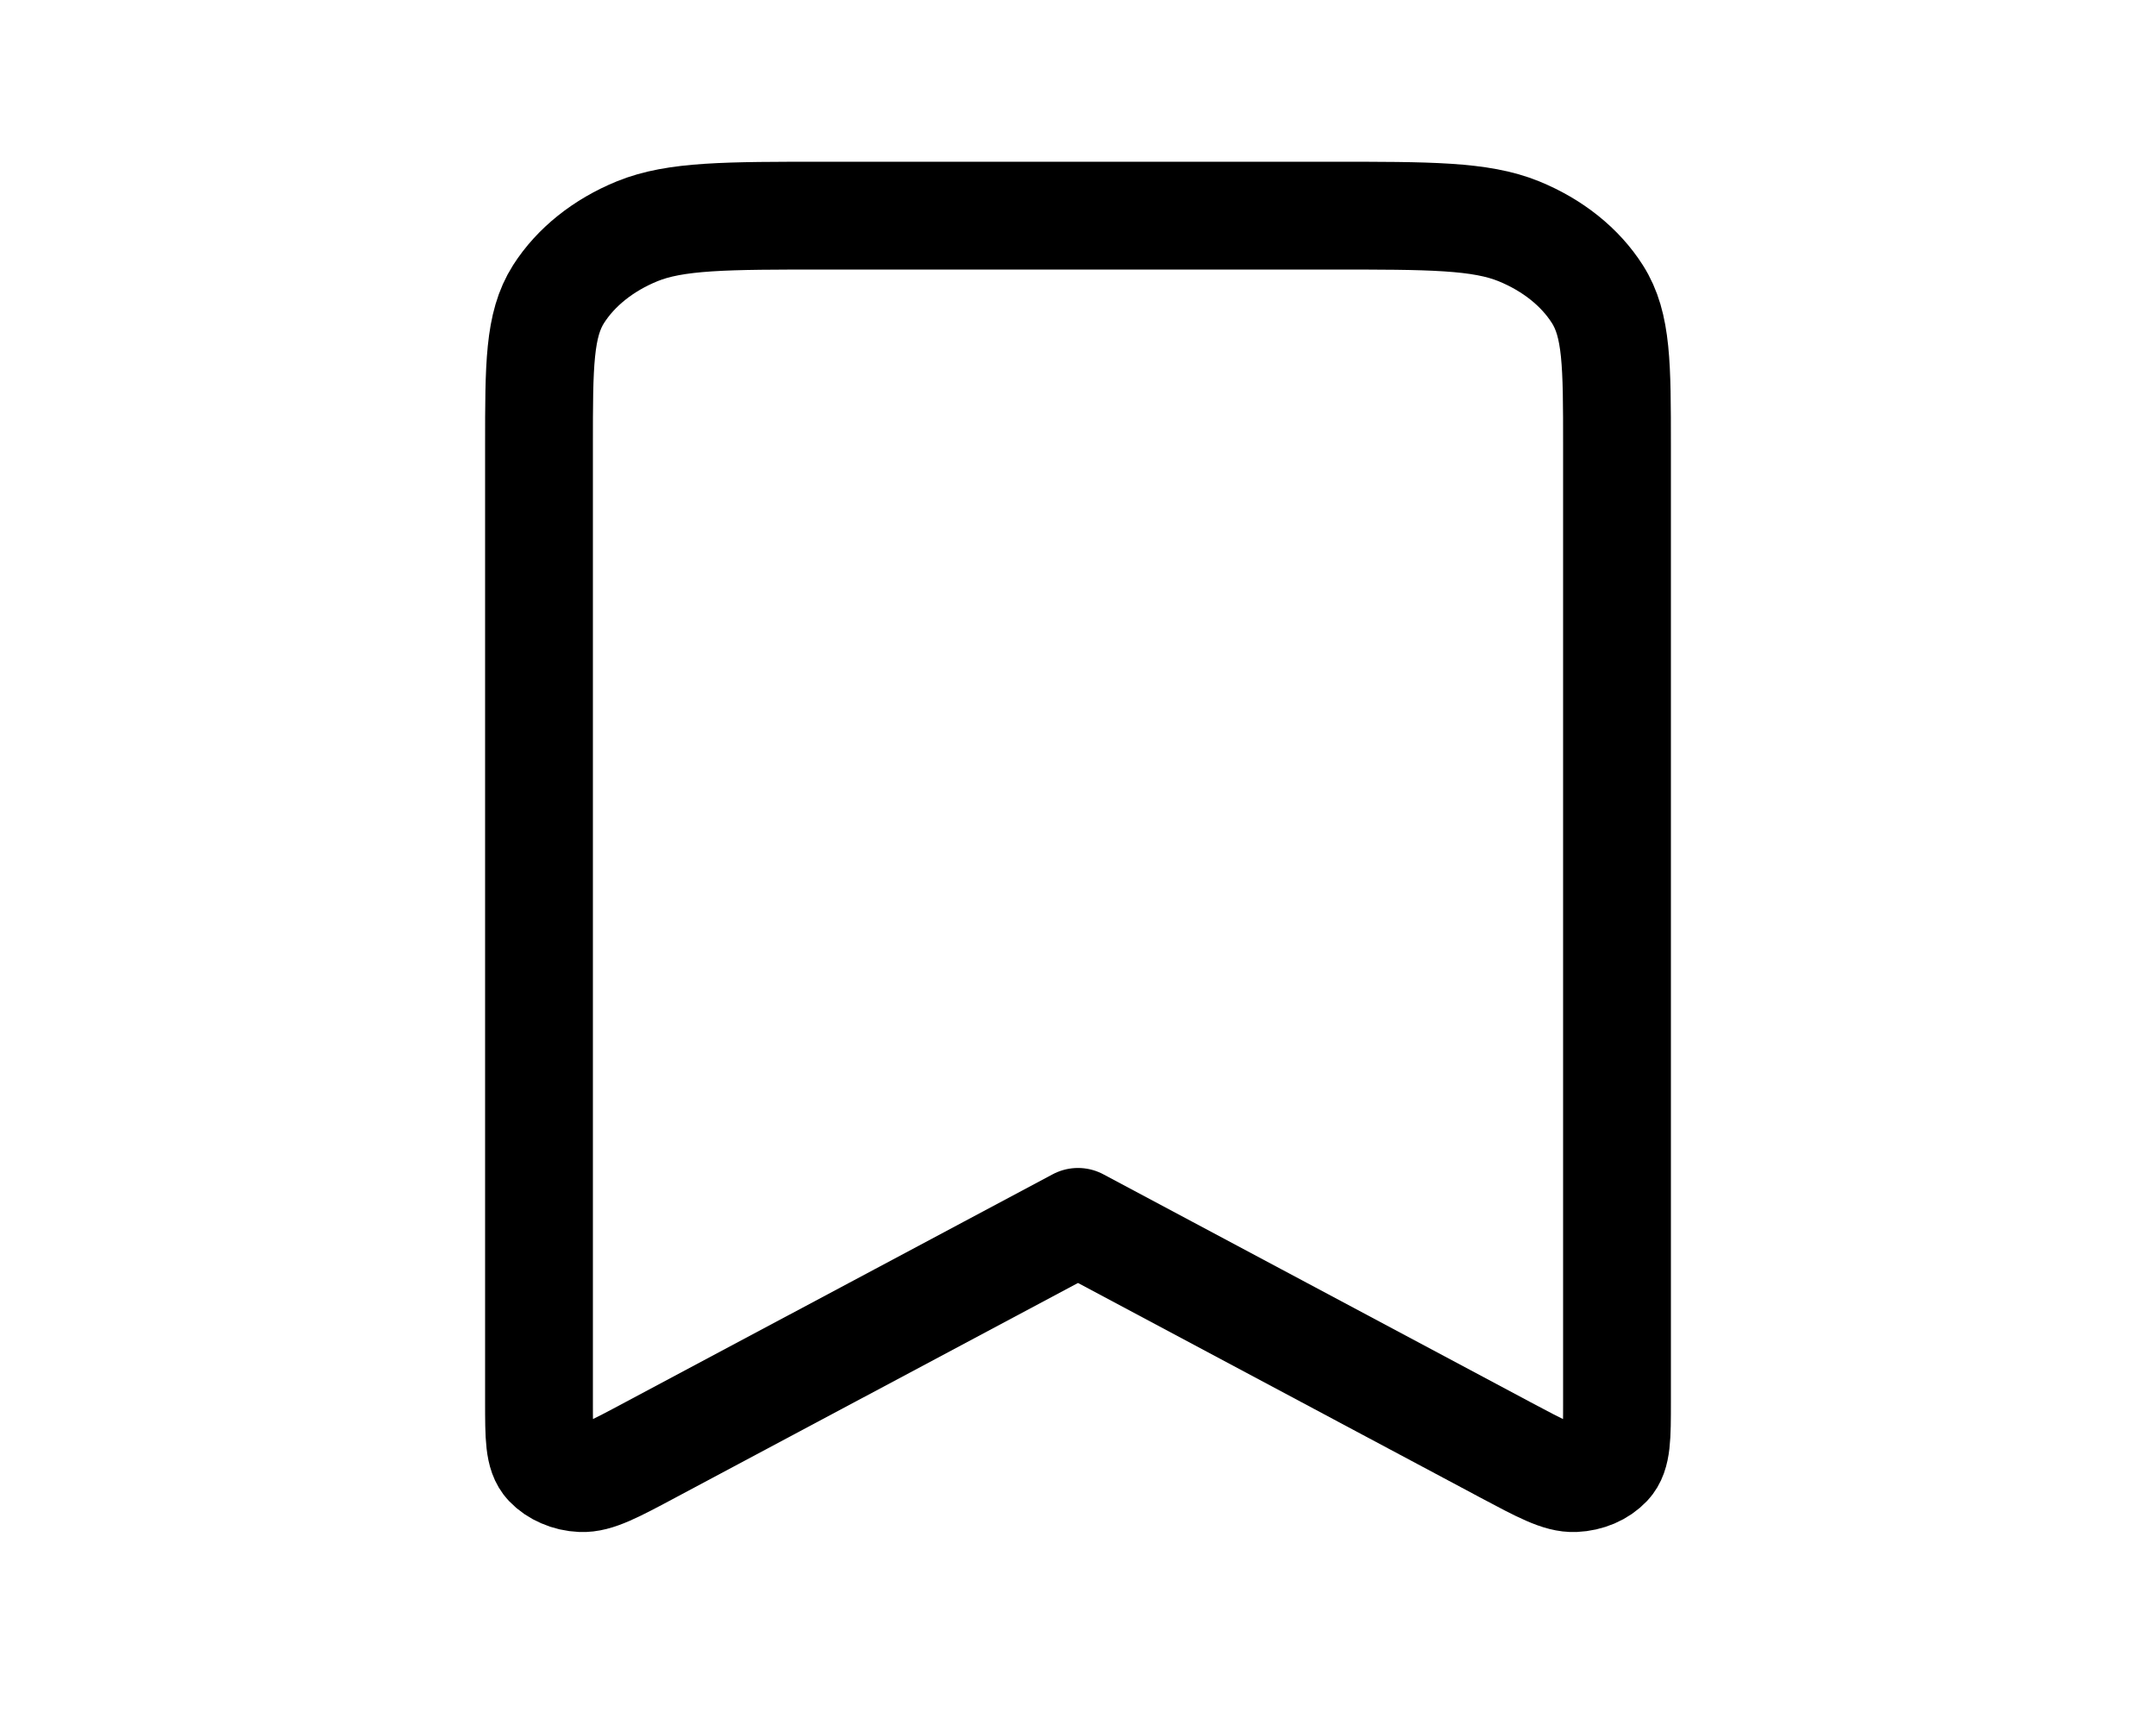 <svg width="30" height="24" viewBox="0 0 30 24" fill="none" xmlns="http://www.w3.org/2000/svg">
<path d="M7.5 6.2C7.5 5.08 7.5 4.52 7.772 4.092C8.012 3.716 8.395 3.41 8.865 3.218C9.4 3 10.1 3 11.5 3H18.5C19.9 3 20.6 3 21.135 3.218C21.605 3.41 21.988 3.716 22.227 4.092C22.5 4.52 22.5 5.08 22.5 6.2V19.505C22.5 19.991 22.5 20.234 22.374 20.367C22.319 20.425 22.25 20.473 22.17 20.507C22.09 20.541 22.002 20.561 21.911 20.565C21.703 20.575 21.45 20.44 20.945 20.171L15 17L9.055 20.17C8.55 20.44 8.297 20.575 8.088 20.565C7.997 20.561 7.909 20.541 7.83 20.506C7.75 20.472 7.681 20.425 7.626 20.367C7.5 20.234 7.5 19.991 7.5 19.505V6.2Z" stroke="black" stroke-width="1.5" stroke-linecap="round" stroke-linejoin="round"/>
</svg>
